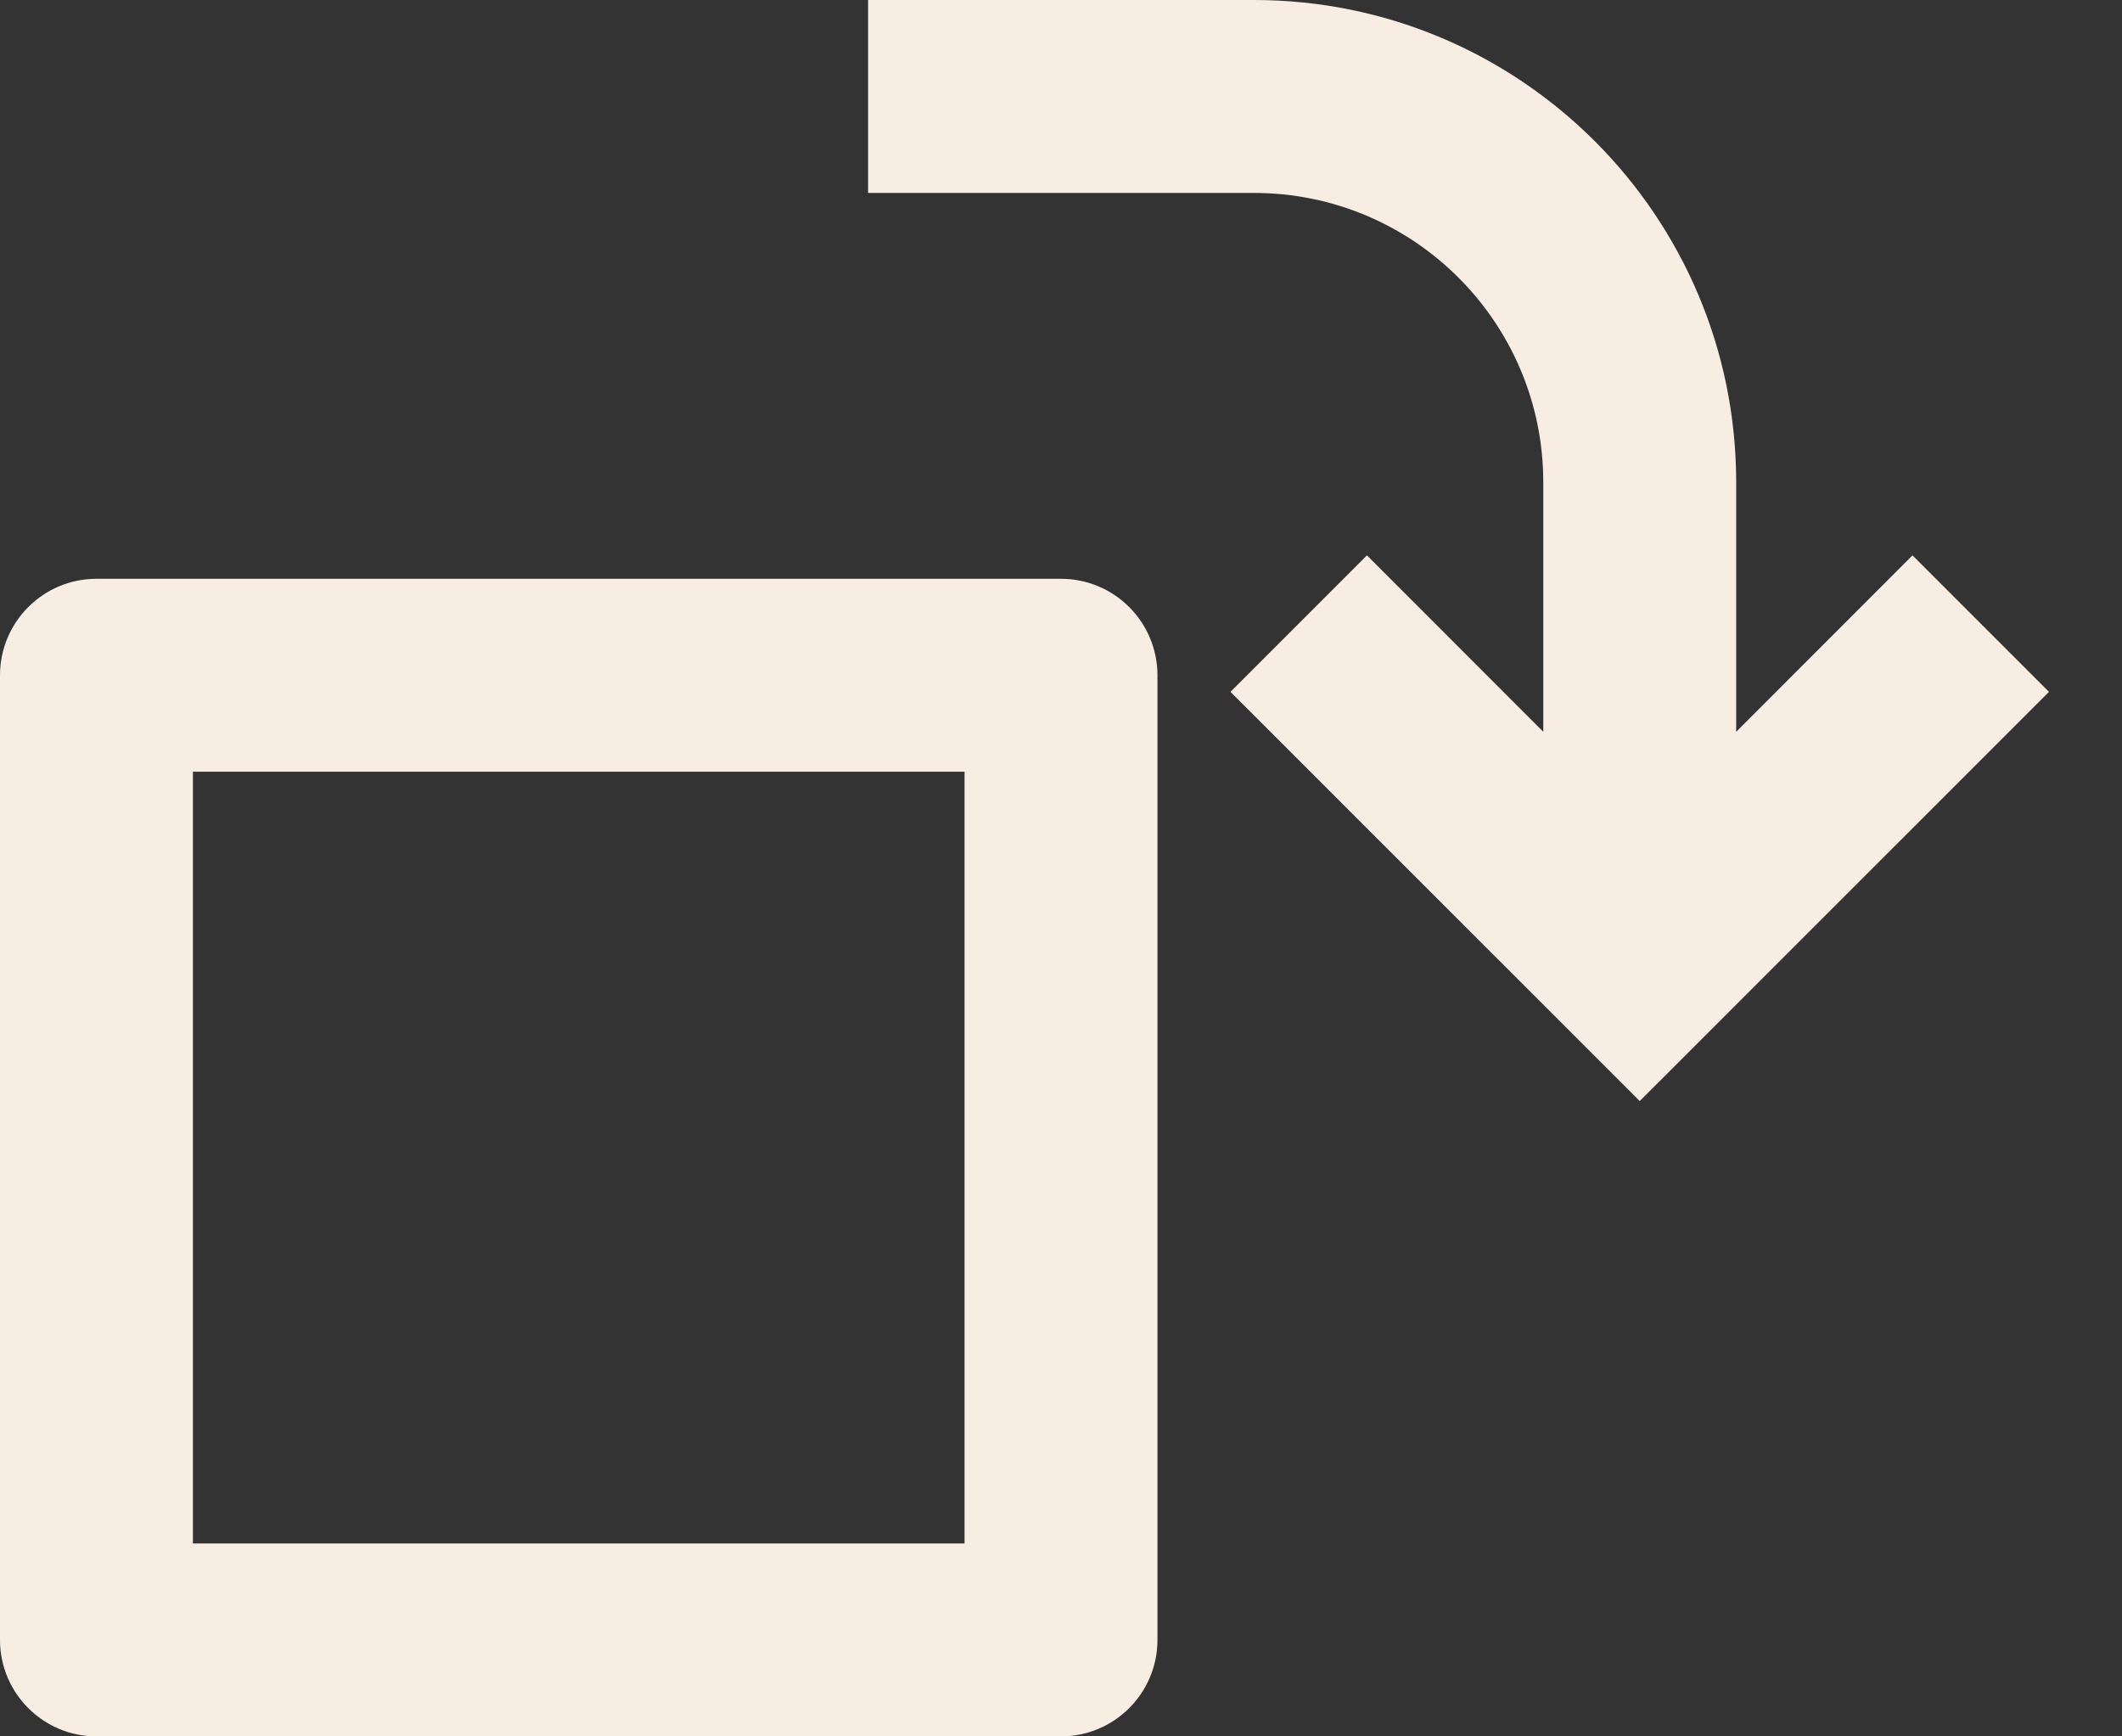 <svg width="22" height="18" viewBox="0 0 22 18" fill="none" xmlns="http://www.w3.org/2000/svg">
<rect x="0" y="0" width="22" height="18" fill="#333333" stroke="none"/>
<path d="M18 7.586L19.828 5.757L21.243 7.172L17 11.414L12.757 7.172L14.172 5.757L16 7.586V5C16 3.343 14.657 2 13 2H9V0H13C15.761 0 18 2.239 18 5V7.586ZM11 6C11.552 6 12 6.448 12 7V17C12 17.552 11.552 18 11 18H1C0.448 18 0 17.552 0 17V7C0 6.448 0.448 6 1 6H11ZM10 8H2V16H10V8Z" fill="#F7EDE2"/>
</svg>
